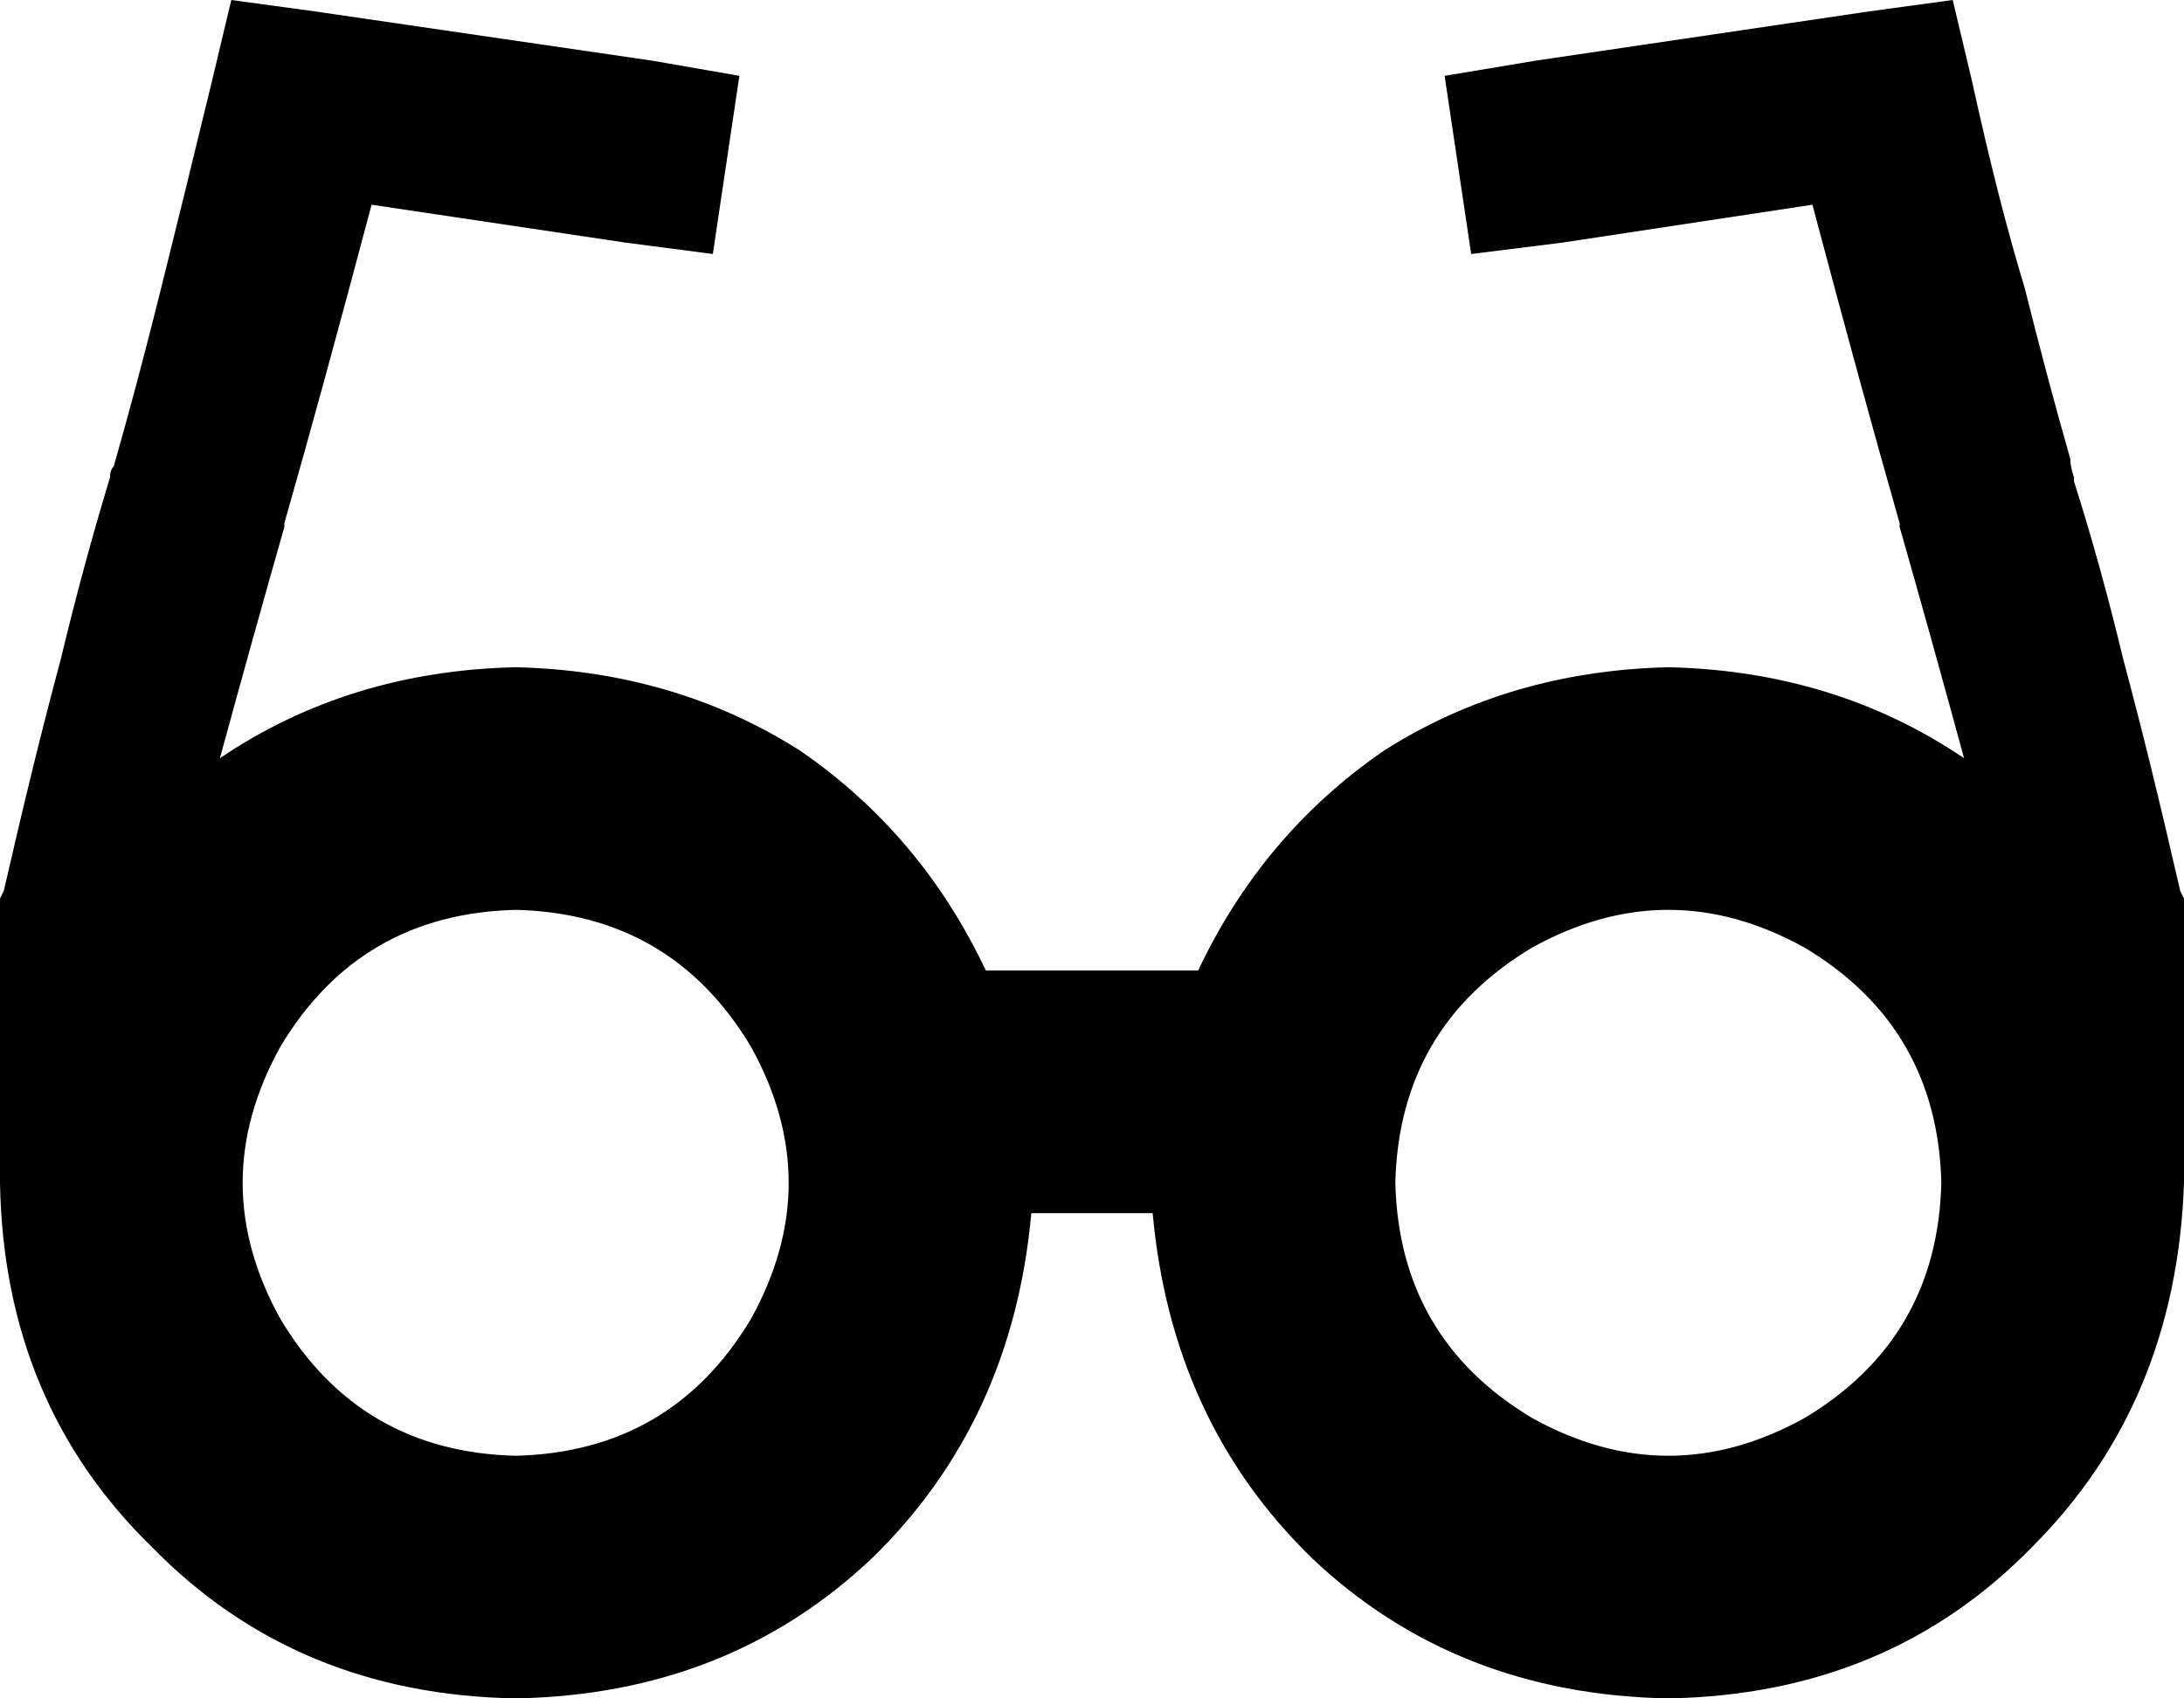 <svg viewBox="0 0 576 448">
  <path
    d="M 61 0 L 83 3 L 172 16 L 195 20 L 188 67 L 165 64 L 98 54 Q 85 103 75 138 L 75 138 L 75 139 Q 67 167 58 200 Q 92 177 136 176 Q 178 177 211 198 Q 243 220 260 256 L 316 256 Q 333 220 365 198 Q 398 177 440 176 Q 484 177 518 200 Q 509 167 501 139 L 501 138 L 501 138 Q 491 103 478 54 L 412 64 L 388 67 L 381 20 L 405 16 L 493 3 L 515 0 L 520 21 Q 527 53 534 76 Q 540 100 546 121 Q 546 123 547 126 L 547 127 Q 554 149 560 174 Q 567 200 575 235 L 576 237 L 576 240 L 576 288 L 576 312 Q 576 312 576 312 Q 576 312 576 312 Q 574 370 536 408 Q 498 447 440 448 Q 384 447 346 411 Q 309 375 304 320 L 272 320 Q 267 375 230 411 Q 192 447 136 448 Q 78 447 40 408 Q 1 370 0 312 L 0 312 L 0 288 L 0 240 L 0 237 L 1 235 Q 9 200 16 174 Q 22 149 29 126 L 29 126 Q 29 124 30 123 Q 36 102 42 78 Q 48 54 56 21 L 61 0 L 61 0 Z M 136 384 Q 177 383 198 348 Q 218 312 198 276 Q 177 241 136 240 Q 95 241 74 276 Q 54 312 74 348 Q 95 383 136 384 L 136 384 Z M 512 312 Q 511 271 476 250 Q 440 230 404 250 Q 369 271 368 312 Q 369 353 404 374 Q 440 394 476 374 Q 511 353 512 312 L 512 312 Z"
  />
</svg>